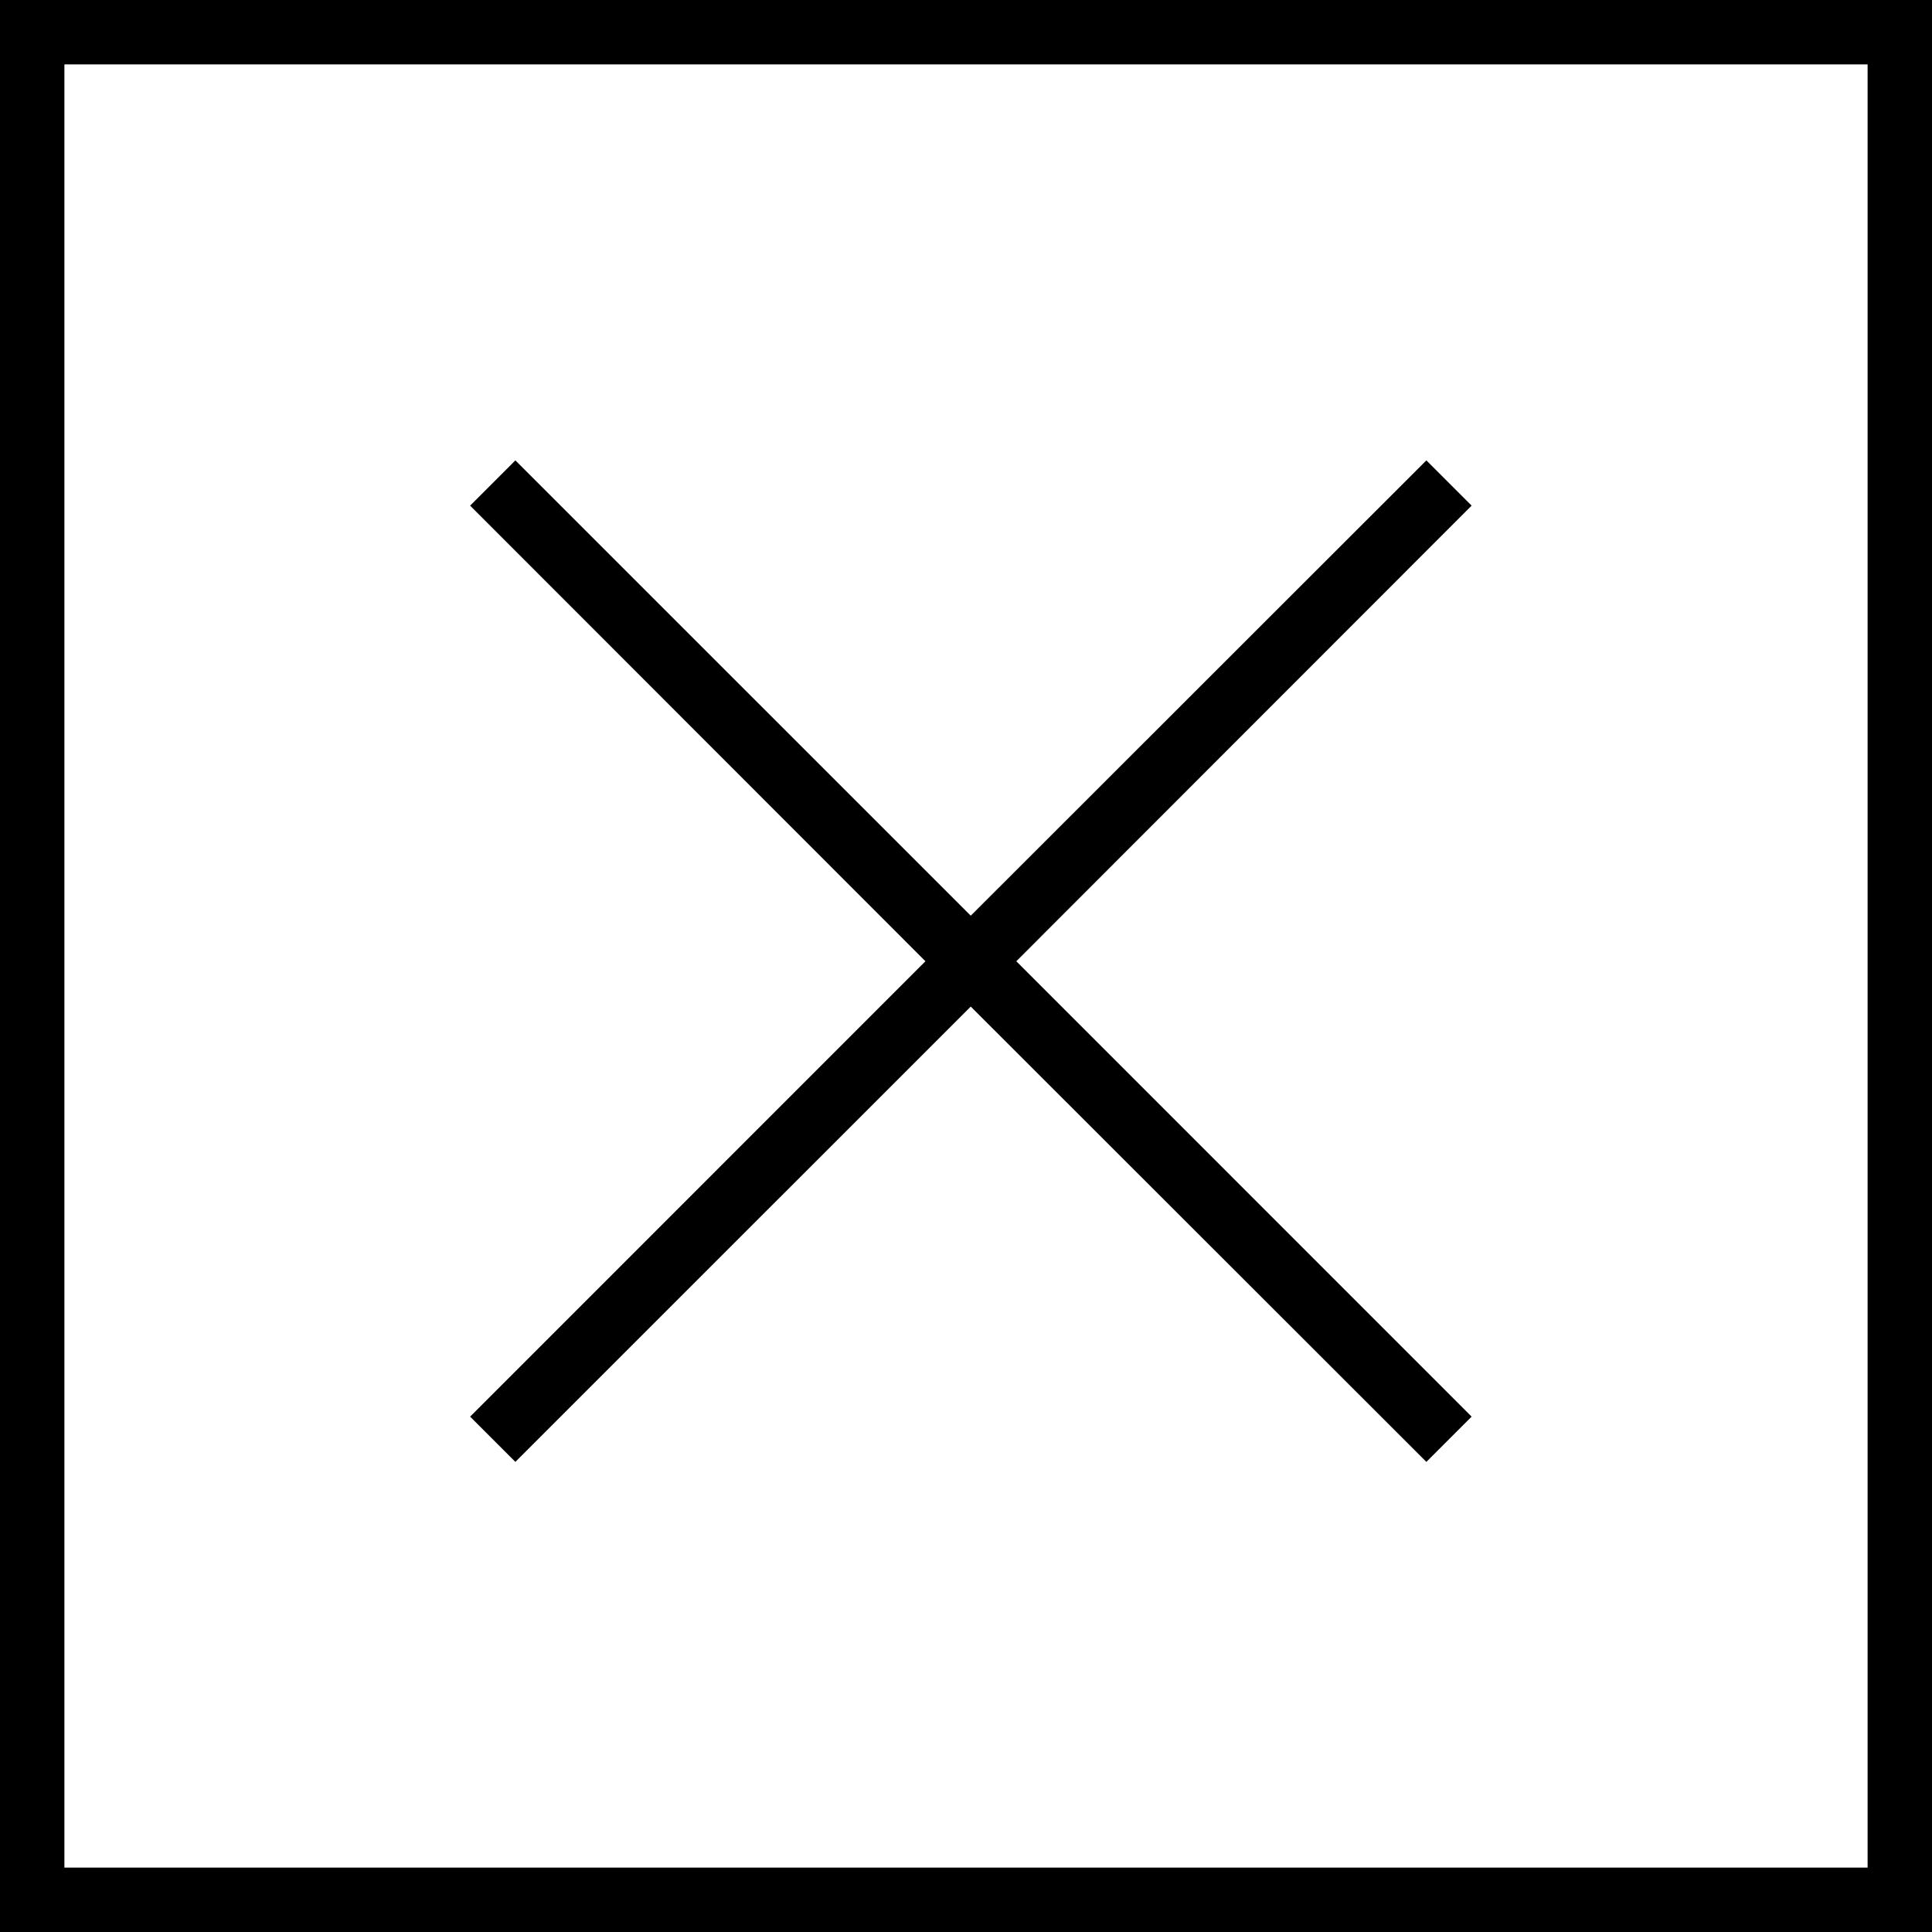 <svg xmlns="http://www.w3.org/2000/svg" width="32" height="32" viewBox="0 0 24 24">
    <path d="M0 0v24h24V0zm23.2 23.2H.8V.8h22.4zm0 0"/>
    <path d="M6.402 18.16l5.657-5.656 5.66 5.656.562-.562-5.656-5.657 5.656-5.66-.562-.562-5.66 5.656-5.657-5.656-.562.562 5.656 5.66-5.656 5.657zm0 0"/>
</svg>

